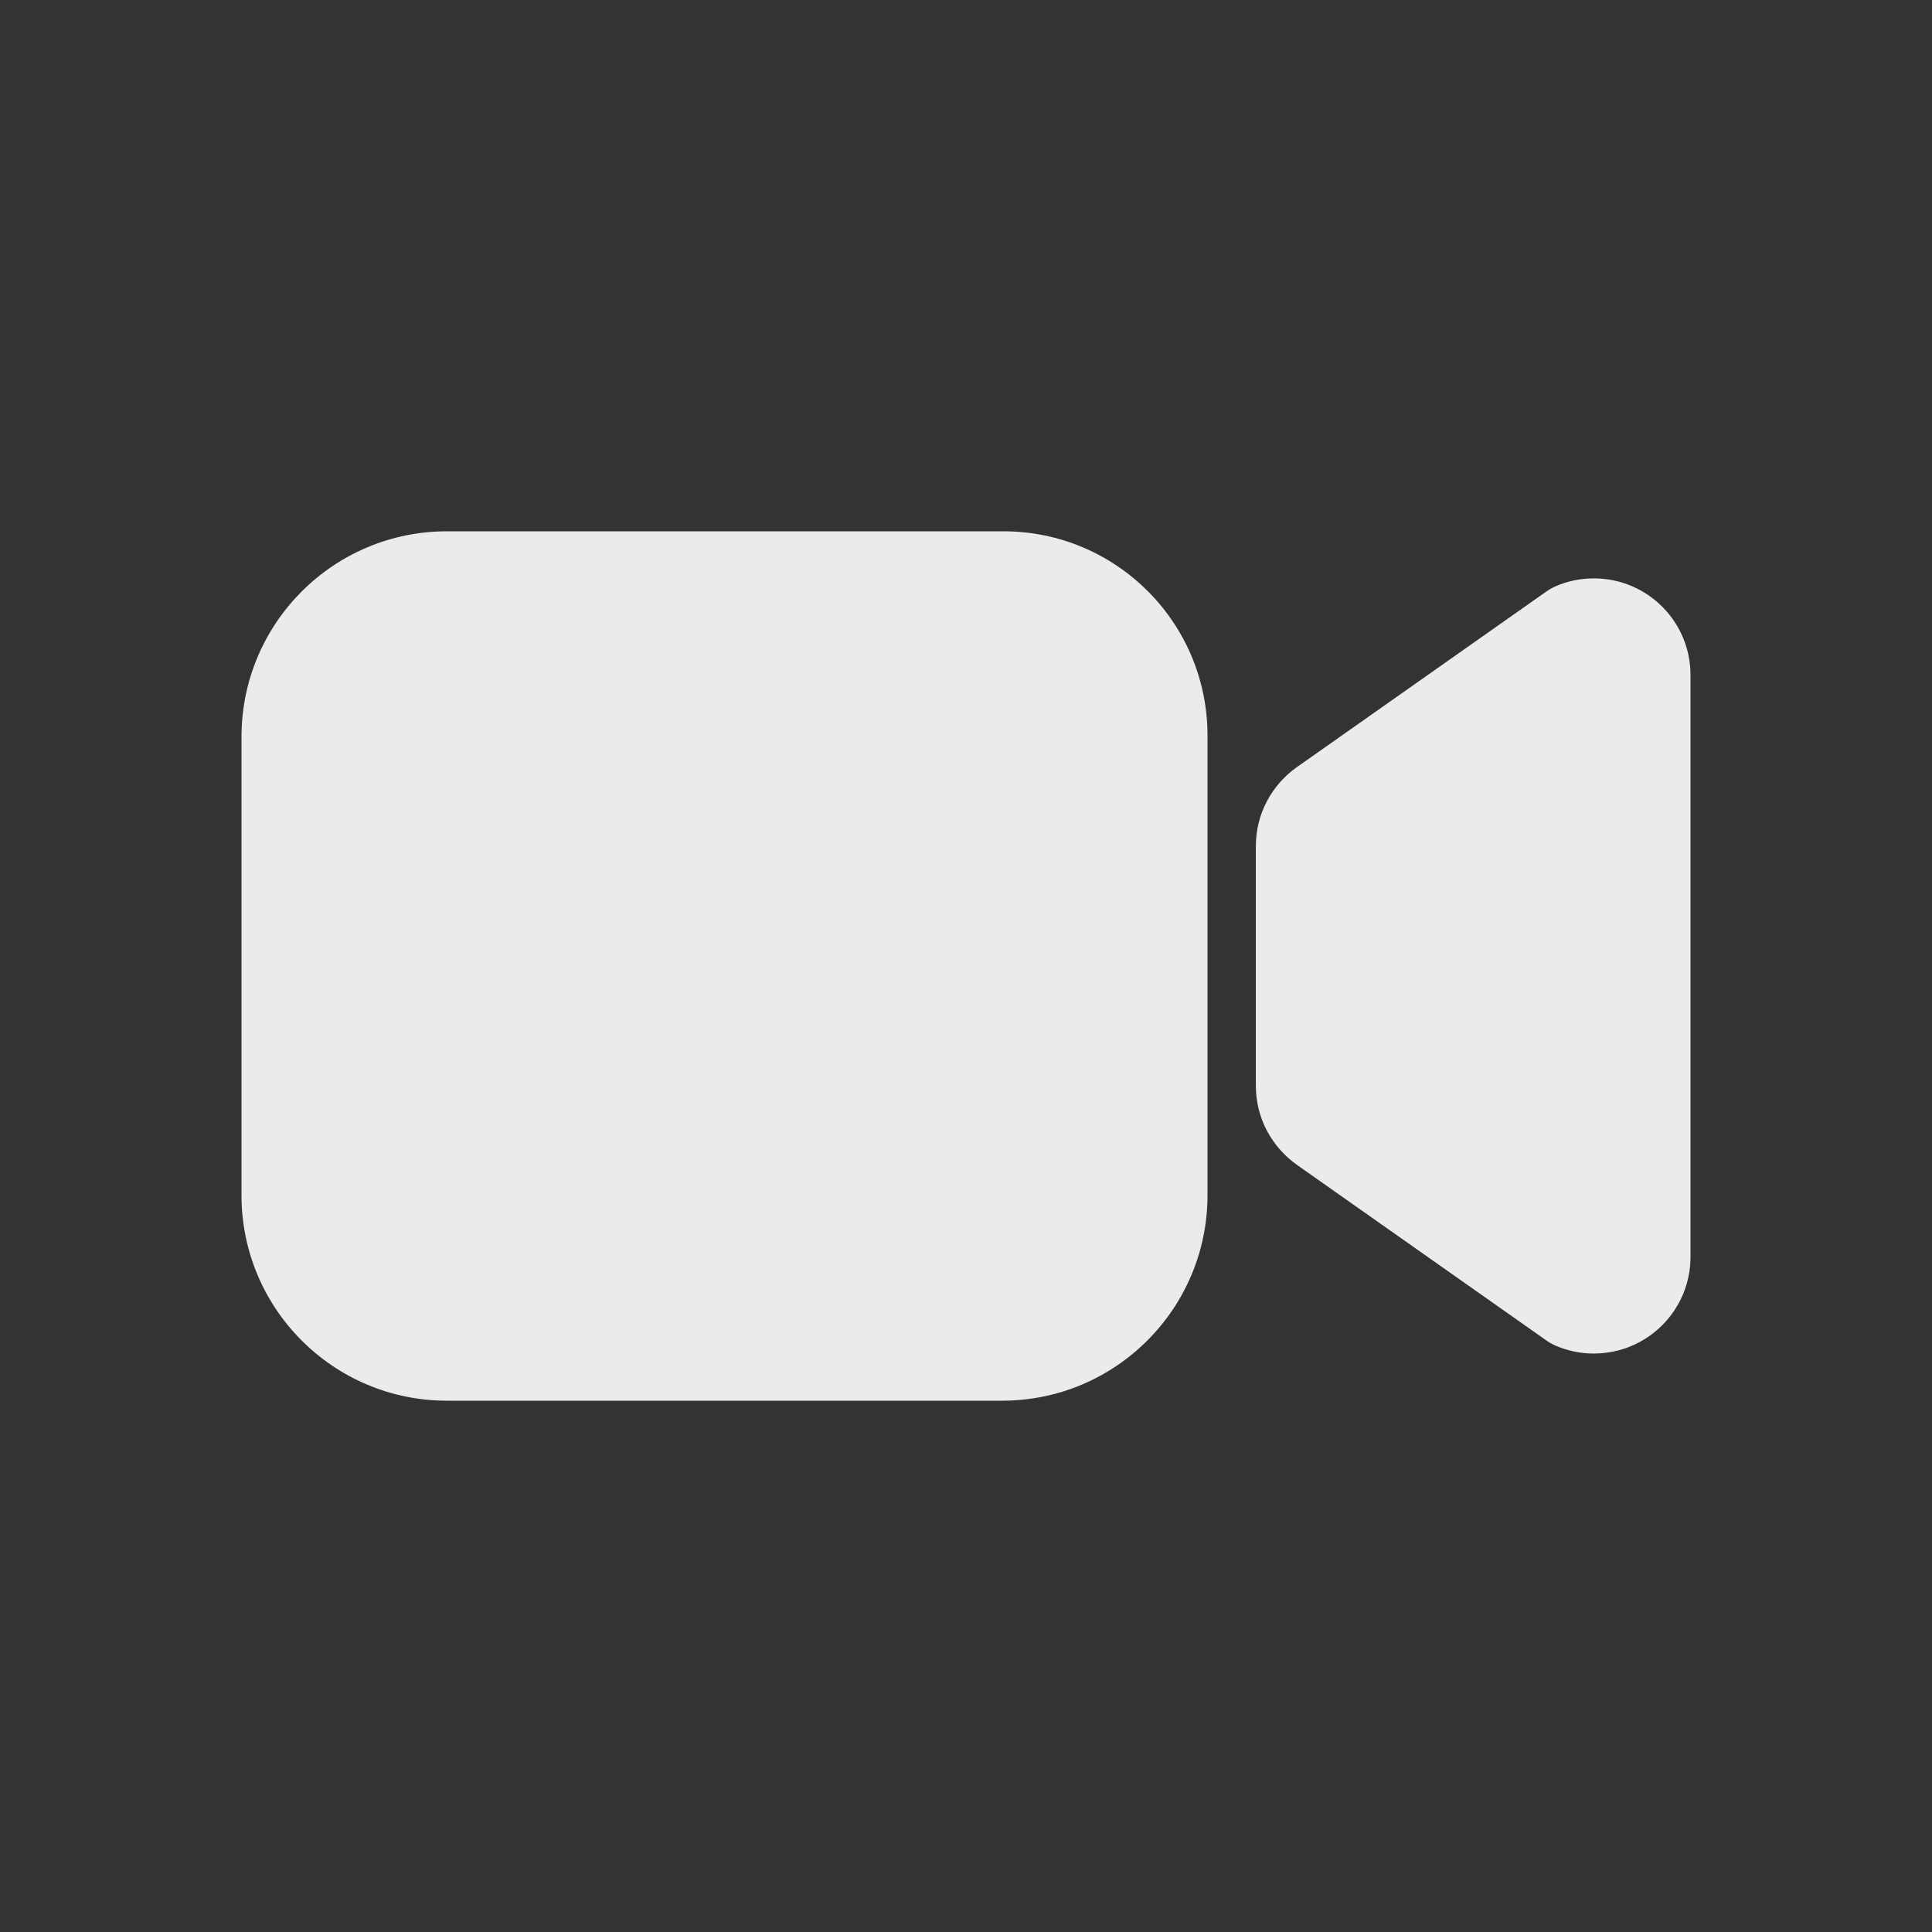 <!-- Generated by IcoMoon.io -->
<svg version="1.1" xmlns="http://www.w3.org/2000/svg" width="40" height="40" viewBox="0 0 40 40">
<rect x="0" y="0" width="40" height="40" fill="#333333" stroke="none"/>
<title>io-videocam</title>
<path fill="#ebebeb" d="M33 28.024c-0.294-0-0.574-0.064-0.825-0.178l0.013 0.005c-0.065-0.029-0.121-0.061-0.172-0.098l0.003 0.002-5.169-3.639c-0.516-0.367-0.849-0.962-0.849-1.635v-4.963c0-0.673 0.333-1.268 0.843-1.631l0.006-0.004 5.169-3.639c0.049-0.035 0.104-0.067 0.163-0.094l0.006-0.003c0.239-0.109 0.518-0.172 0.812-0.172 1.105 0 2 0.895 2 2v0 12.048c0 1.105-0.895 2-2 2v0z"></path>
<path fill="#ebebeb" d="M20.75 29h-11.5c-2.346-0.002-4.248-1.904-4.25-4.25v-9.5c0.003-2.346 1.904-4.248 4.25-4.25h11.53c2.329 0.003 4.217 1.891 4.22 4.22v9.53c-0.002 2.346-1.904 4.248-4.25 4.25h-0z"></path>
</svg>
